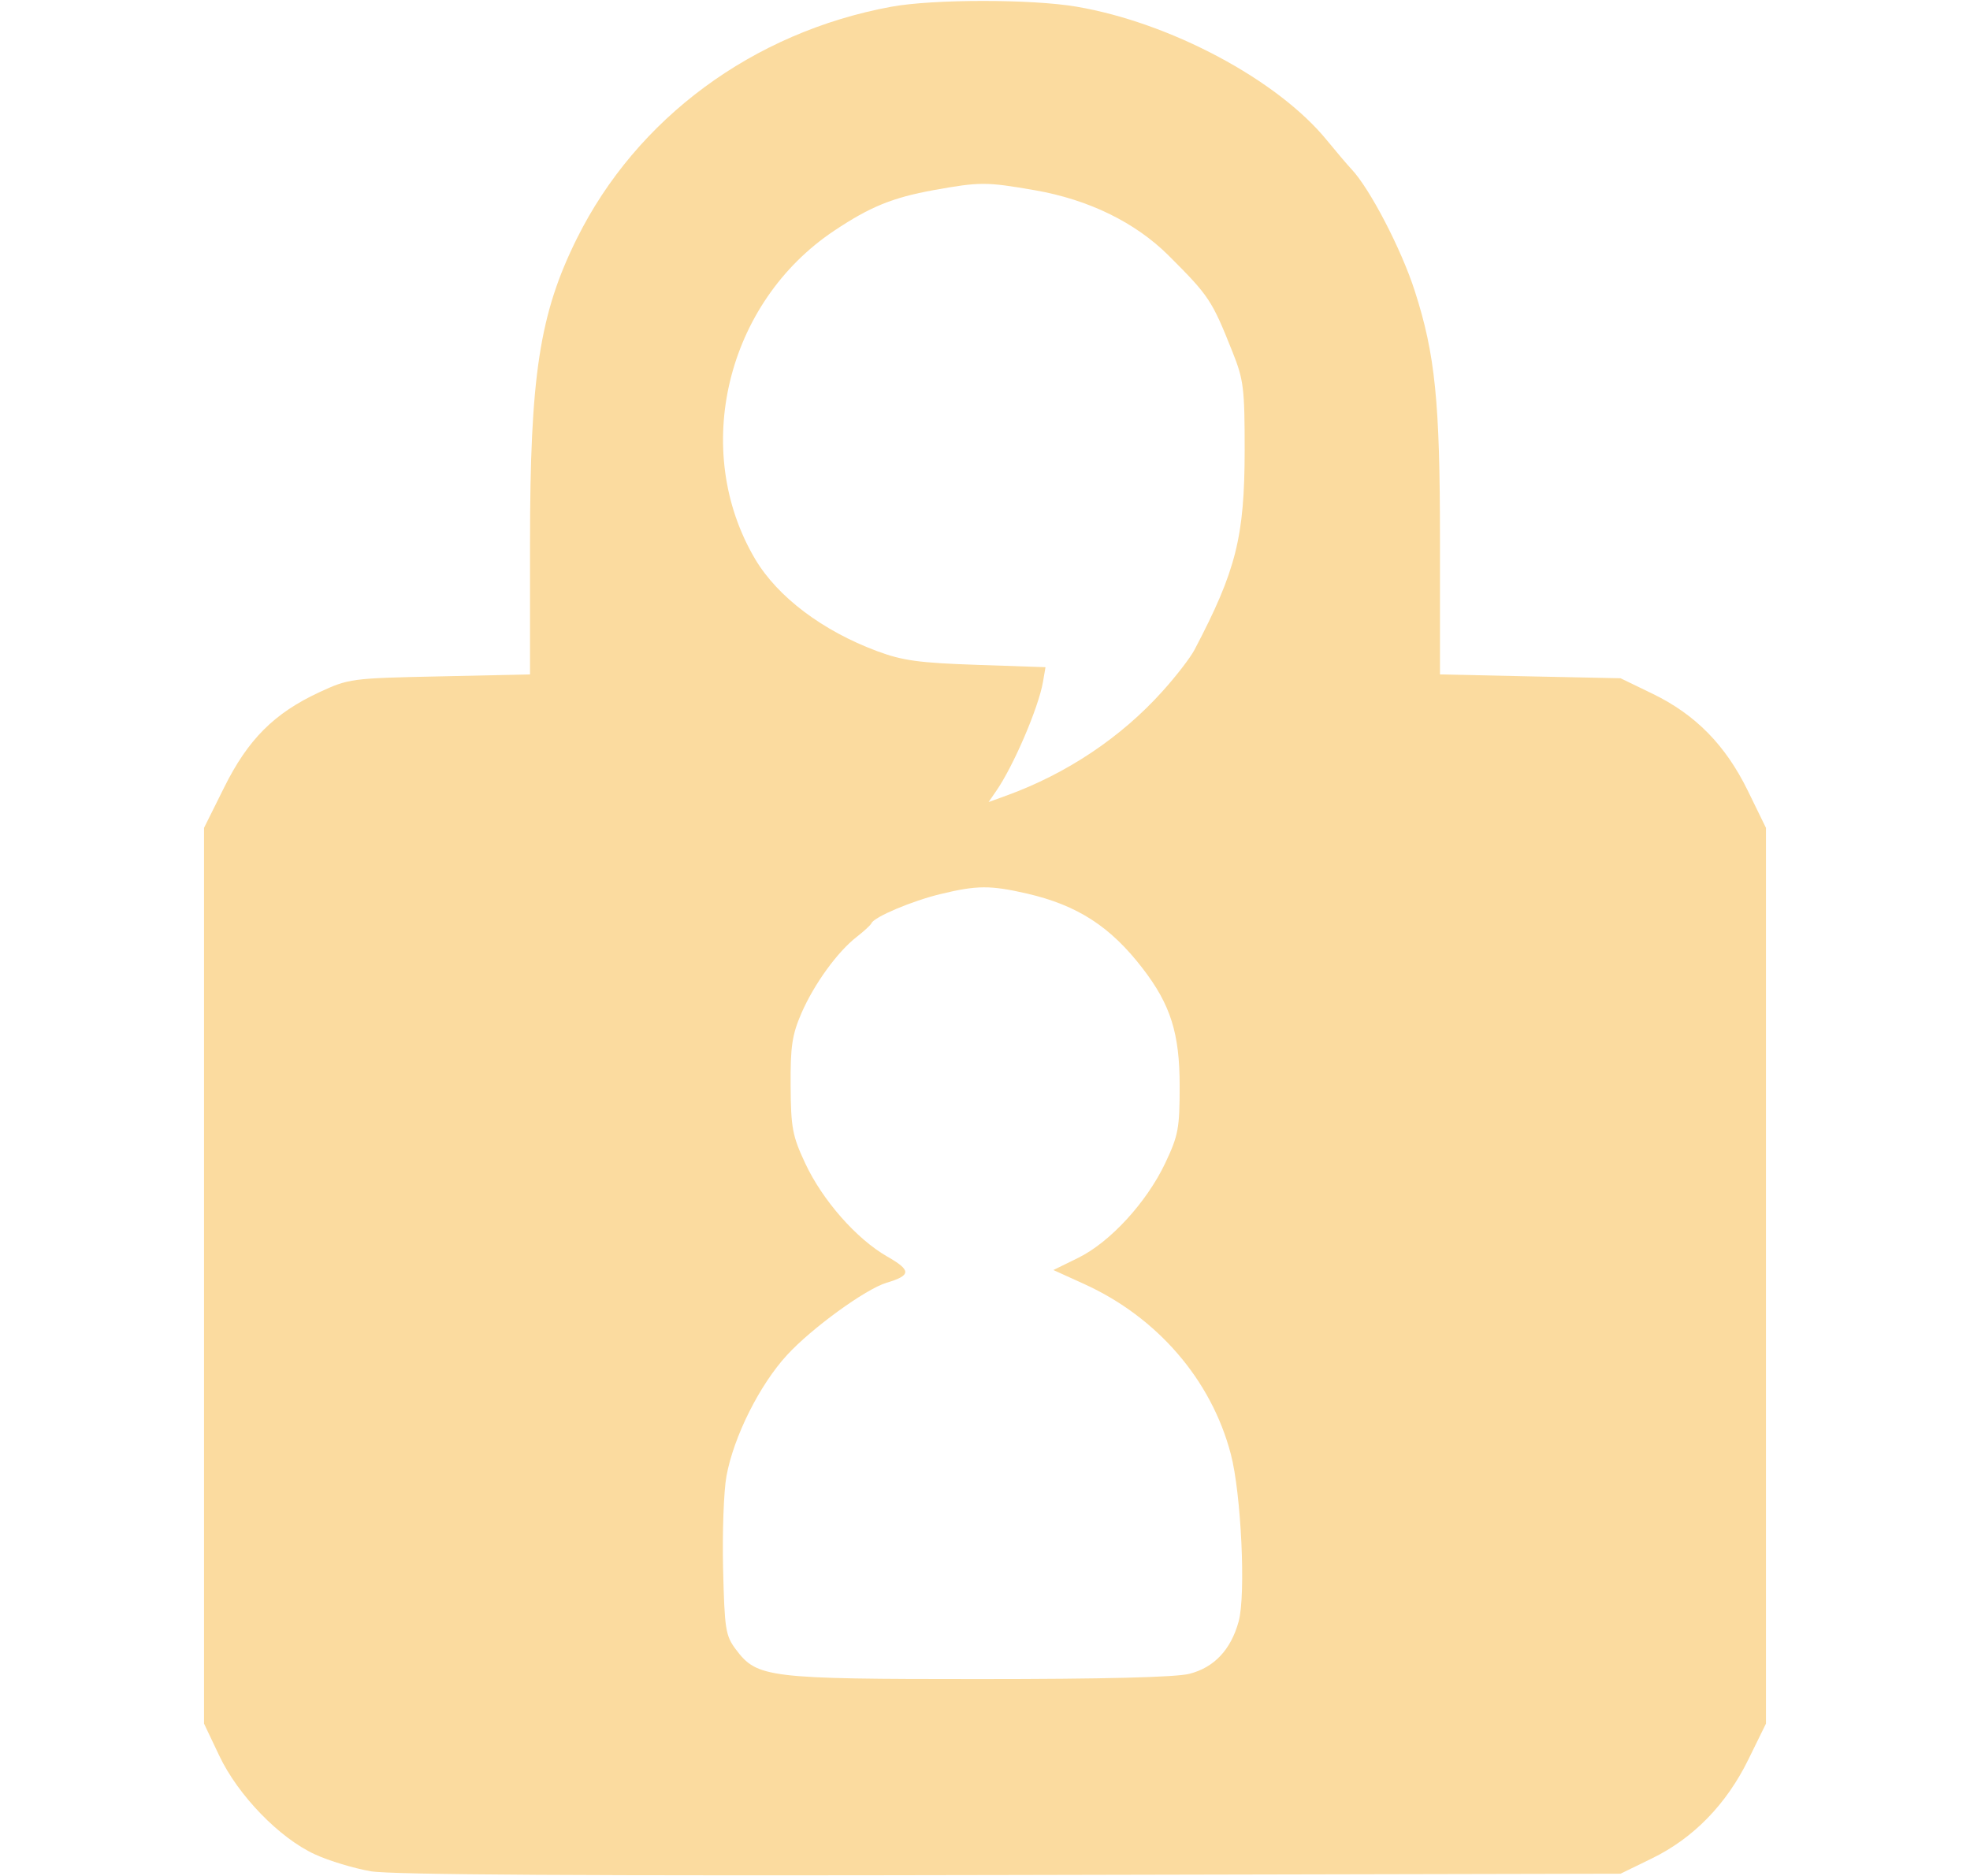 <svg width="21" height="20" viewBox="0 0 21 20" fill="none" xmlns="http://www.w3.org/2000/svg">
<path fill-rule="evenodd" clip-rule="evenodd" d="M9.5 0.072C8.027 0.344 6.787 1.259 6.149 2.544C5.751 3.346 5.65 4.007 5.65 5.796V7.19L4.687 7.211C3.741 7.231 3.719 7.234 3.4 7.382C2.922 7.605 2.644 7.883 2.39 8.394L2.175 8.826V13.601V18.376L2.337 18.717C2.538 19.142 2.981 19.598 3.358 19.77C3.507 19.839 3.774 19.919 3.952 19.95C4.179 19.988 6.208 20 10.775 19.99L17.275 19.976L17.607 19.814C18.05 19.599 18.403 19.237 18.638 18.757L18.825 18.376V13.601V8.826L18.632 8.431C18.394 7.944 18.074 7.618 17.616 7.396L17.275 7.231L16.312 7.211L15.35 7.19V5.758C15.35 4.282 15.299 3.777 15.081 3.101C14.939 2.658 14.601 2.008 14.406 1.803C14.362 1.756 14.244 1.617 14.145 1.496C13.62 0.851 12.475 0.241 11.475 0.071C10.992 -0.011 9.947 -0.01 9.5 0.072ZM9.952 2.027C9.515 2.107 9.277 2.203 8.895 2.458C7.741 3.226 7.362 4.803 8.052 5.964C8.291 6.365 8.768 6.725 9.35 6.942C9.622 7.043 9.795 7.067 10.41 7.088L11.145 7.113L11.118 7.27C11.071 7.544 10.801 8.174 10.616 8.438L10.538 8.551L10.731 8.481C11.37 8.249 11.951 7.861 12.39 7.372C12.535 7.212 12.689 7.012 12.733 6.928C13.176 6.085 13.267 5.725 13.268 4.801C13.268 4.136 13.257 4.049 13.138 3.751C12.918 3.198 12.889 3.156 12.457 2.724C12.101 2.37 11.605 2.128 11.031 2.028C10.512 1.938 10.447 1.938 9.952 2.027ZM10.025 9.532C9.725 9.604 9.32 9.775 9.29 9.842C9.282 9.862 9.211 9.927 9.134 9.987C8.928 10.146 8.679 10.49 8.543 10.802C8.444 11.032 8.425 11.155 8.428 11.576C8.431 12.024 8.447 12.11 8.583 12.401C8.767 12.796 9.13 13.209 9.459 13.397C9.716 13.544 9.714 13.597 9.45 13.676C9.226 13.743 8.65 14.162 8.389 14.447C8.097 14.765 7.821 15.316 7.744 15.737C7.715 15.894 7.699 16.338 7.708 16.724C7.724 17.374 7.734 17.438 7.845 17.586C8.071 17.887 8.185 17.901 10.437 17.901C11.763 17.901 12.532 17.882 12.678 17.845C12.943 17.778 13.122 17.587 13.204 17.286C13.282 17.003 13.231 15.919 13.12 15.501C12.912 14.709 12.336 14.043 11.557 13.689L11.229 13.54L11.494 13.41C11.833 13.243 12.222 12.82 12.421 12.401C12.561 12.105 12.575 12.031 12.575 11.576C12.575 11.018 12.479 10.712 12.181 10.325C11.838 9.879 11.488 9.652 10.95 9.527C10.557 9.437 10.415 9.437 10.025 9.532Z" fill="#FBDB9F"/>
</svg>
